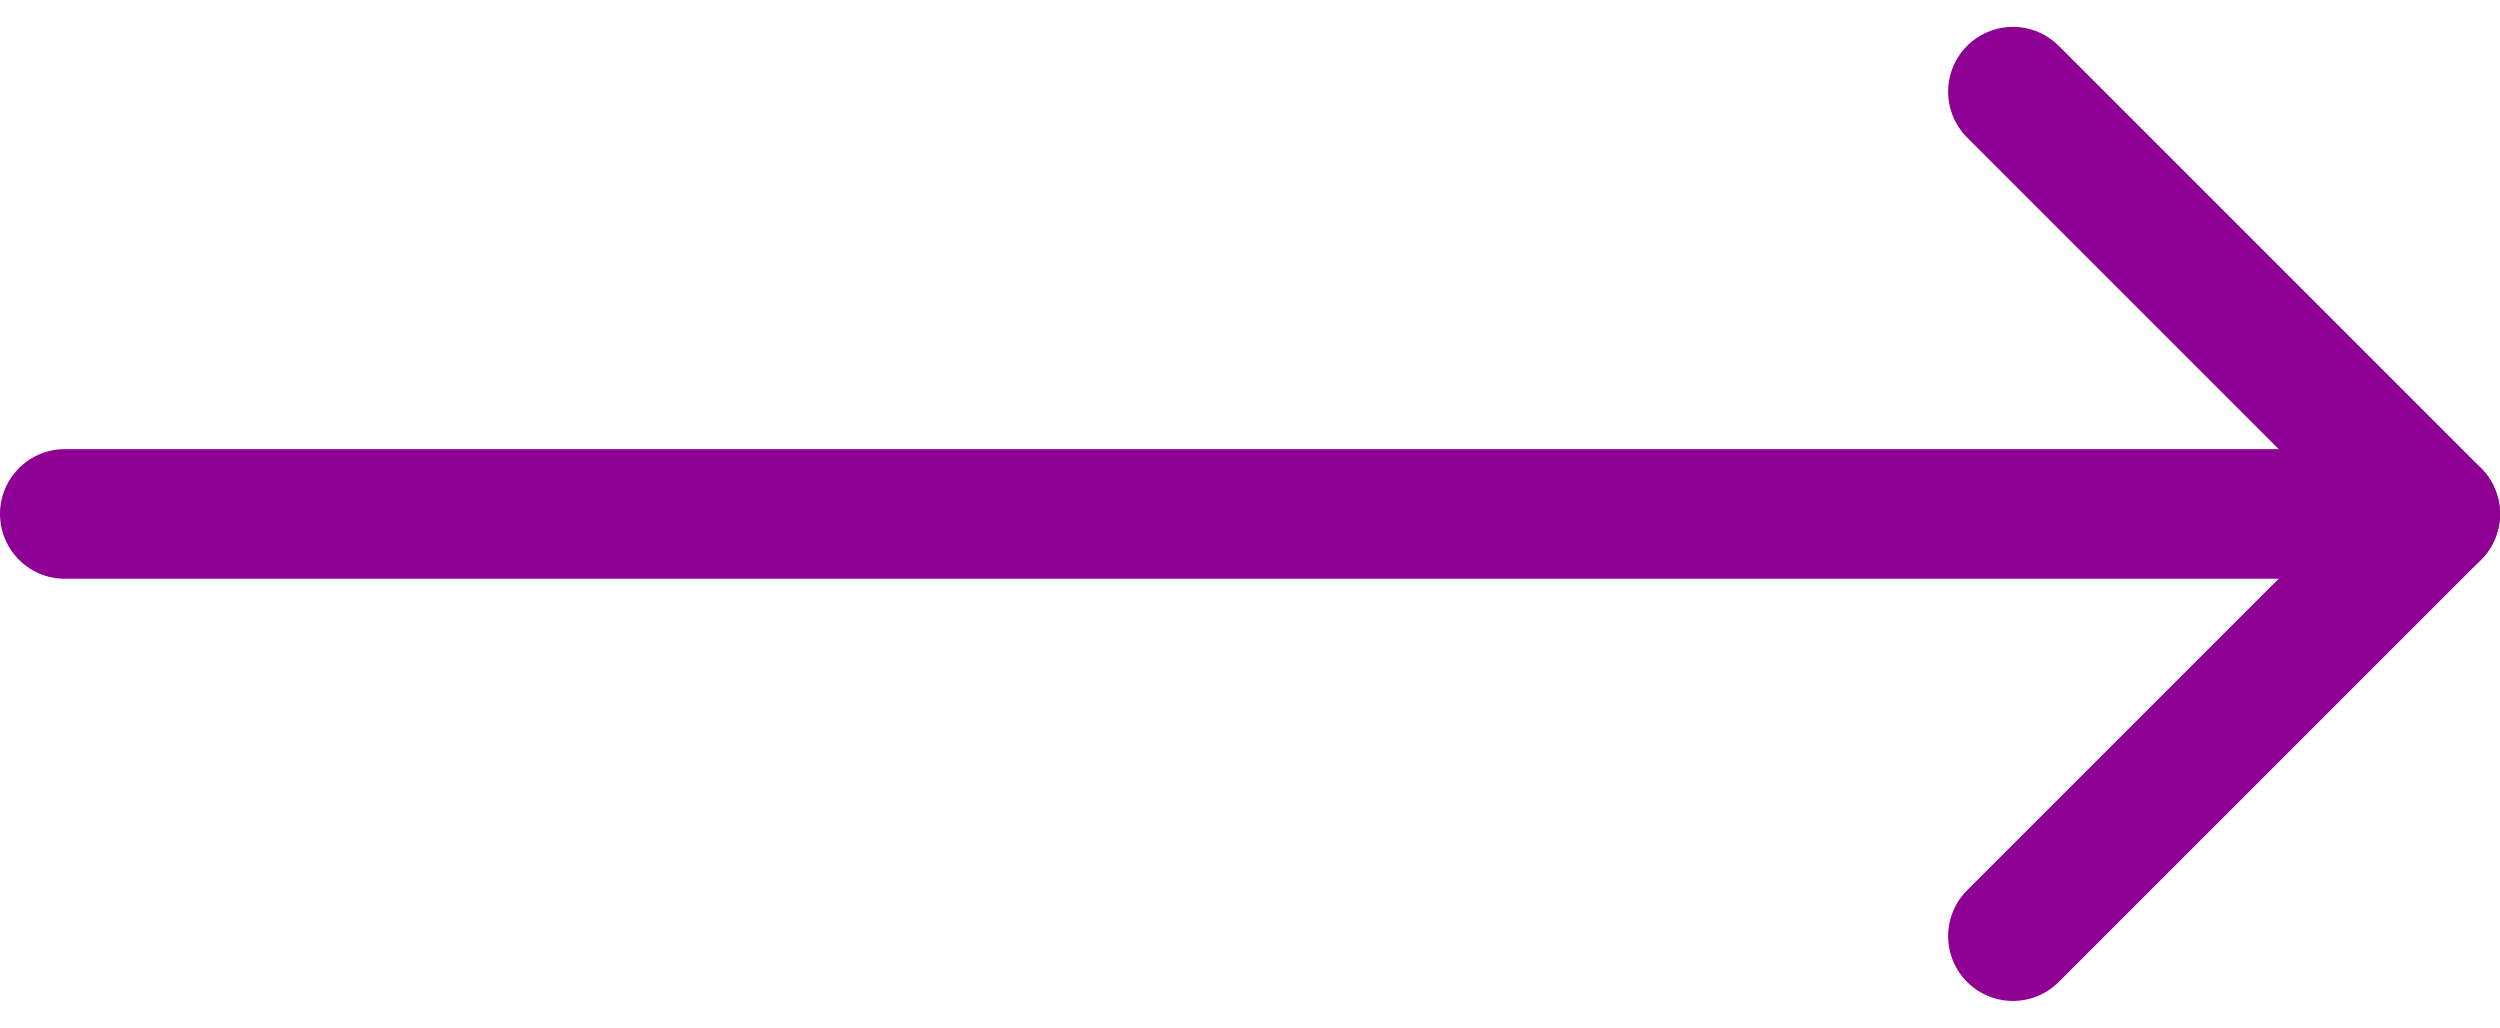 <svg xmlns="http://www.w3.org/2000/svg" width="28.933" height="11.895" viewBox="0 0 28.933 11.895">
  <g id="action-arrow-long" transform="translate(0.75 1.061)">
    <path id="Path_1081" data-name="Path 1081" d="M7.5,18H34.933" transform="translate(-7.5 -13.113)" fill="none" stroke="#8e0093" stroke-linecap="round" stroke-linejoin="round" stroke-width="1.5"/>
    <path id="Path_1082" data-name="Path 1082" d="M18,7.5l4.887,4.887L18,17.273" transform="translate(4.546 -7.5)" fill="none" stroke="#8e0093" stroke-linecap="round" stroke-linejoin="round" stroke-width="1.5"/>
  </g>
</svg>
